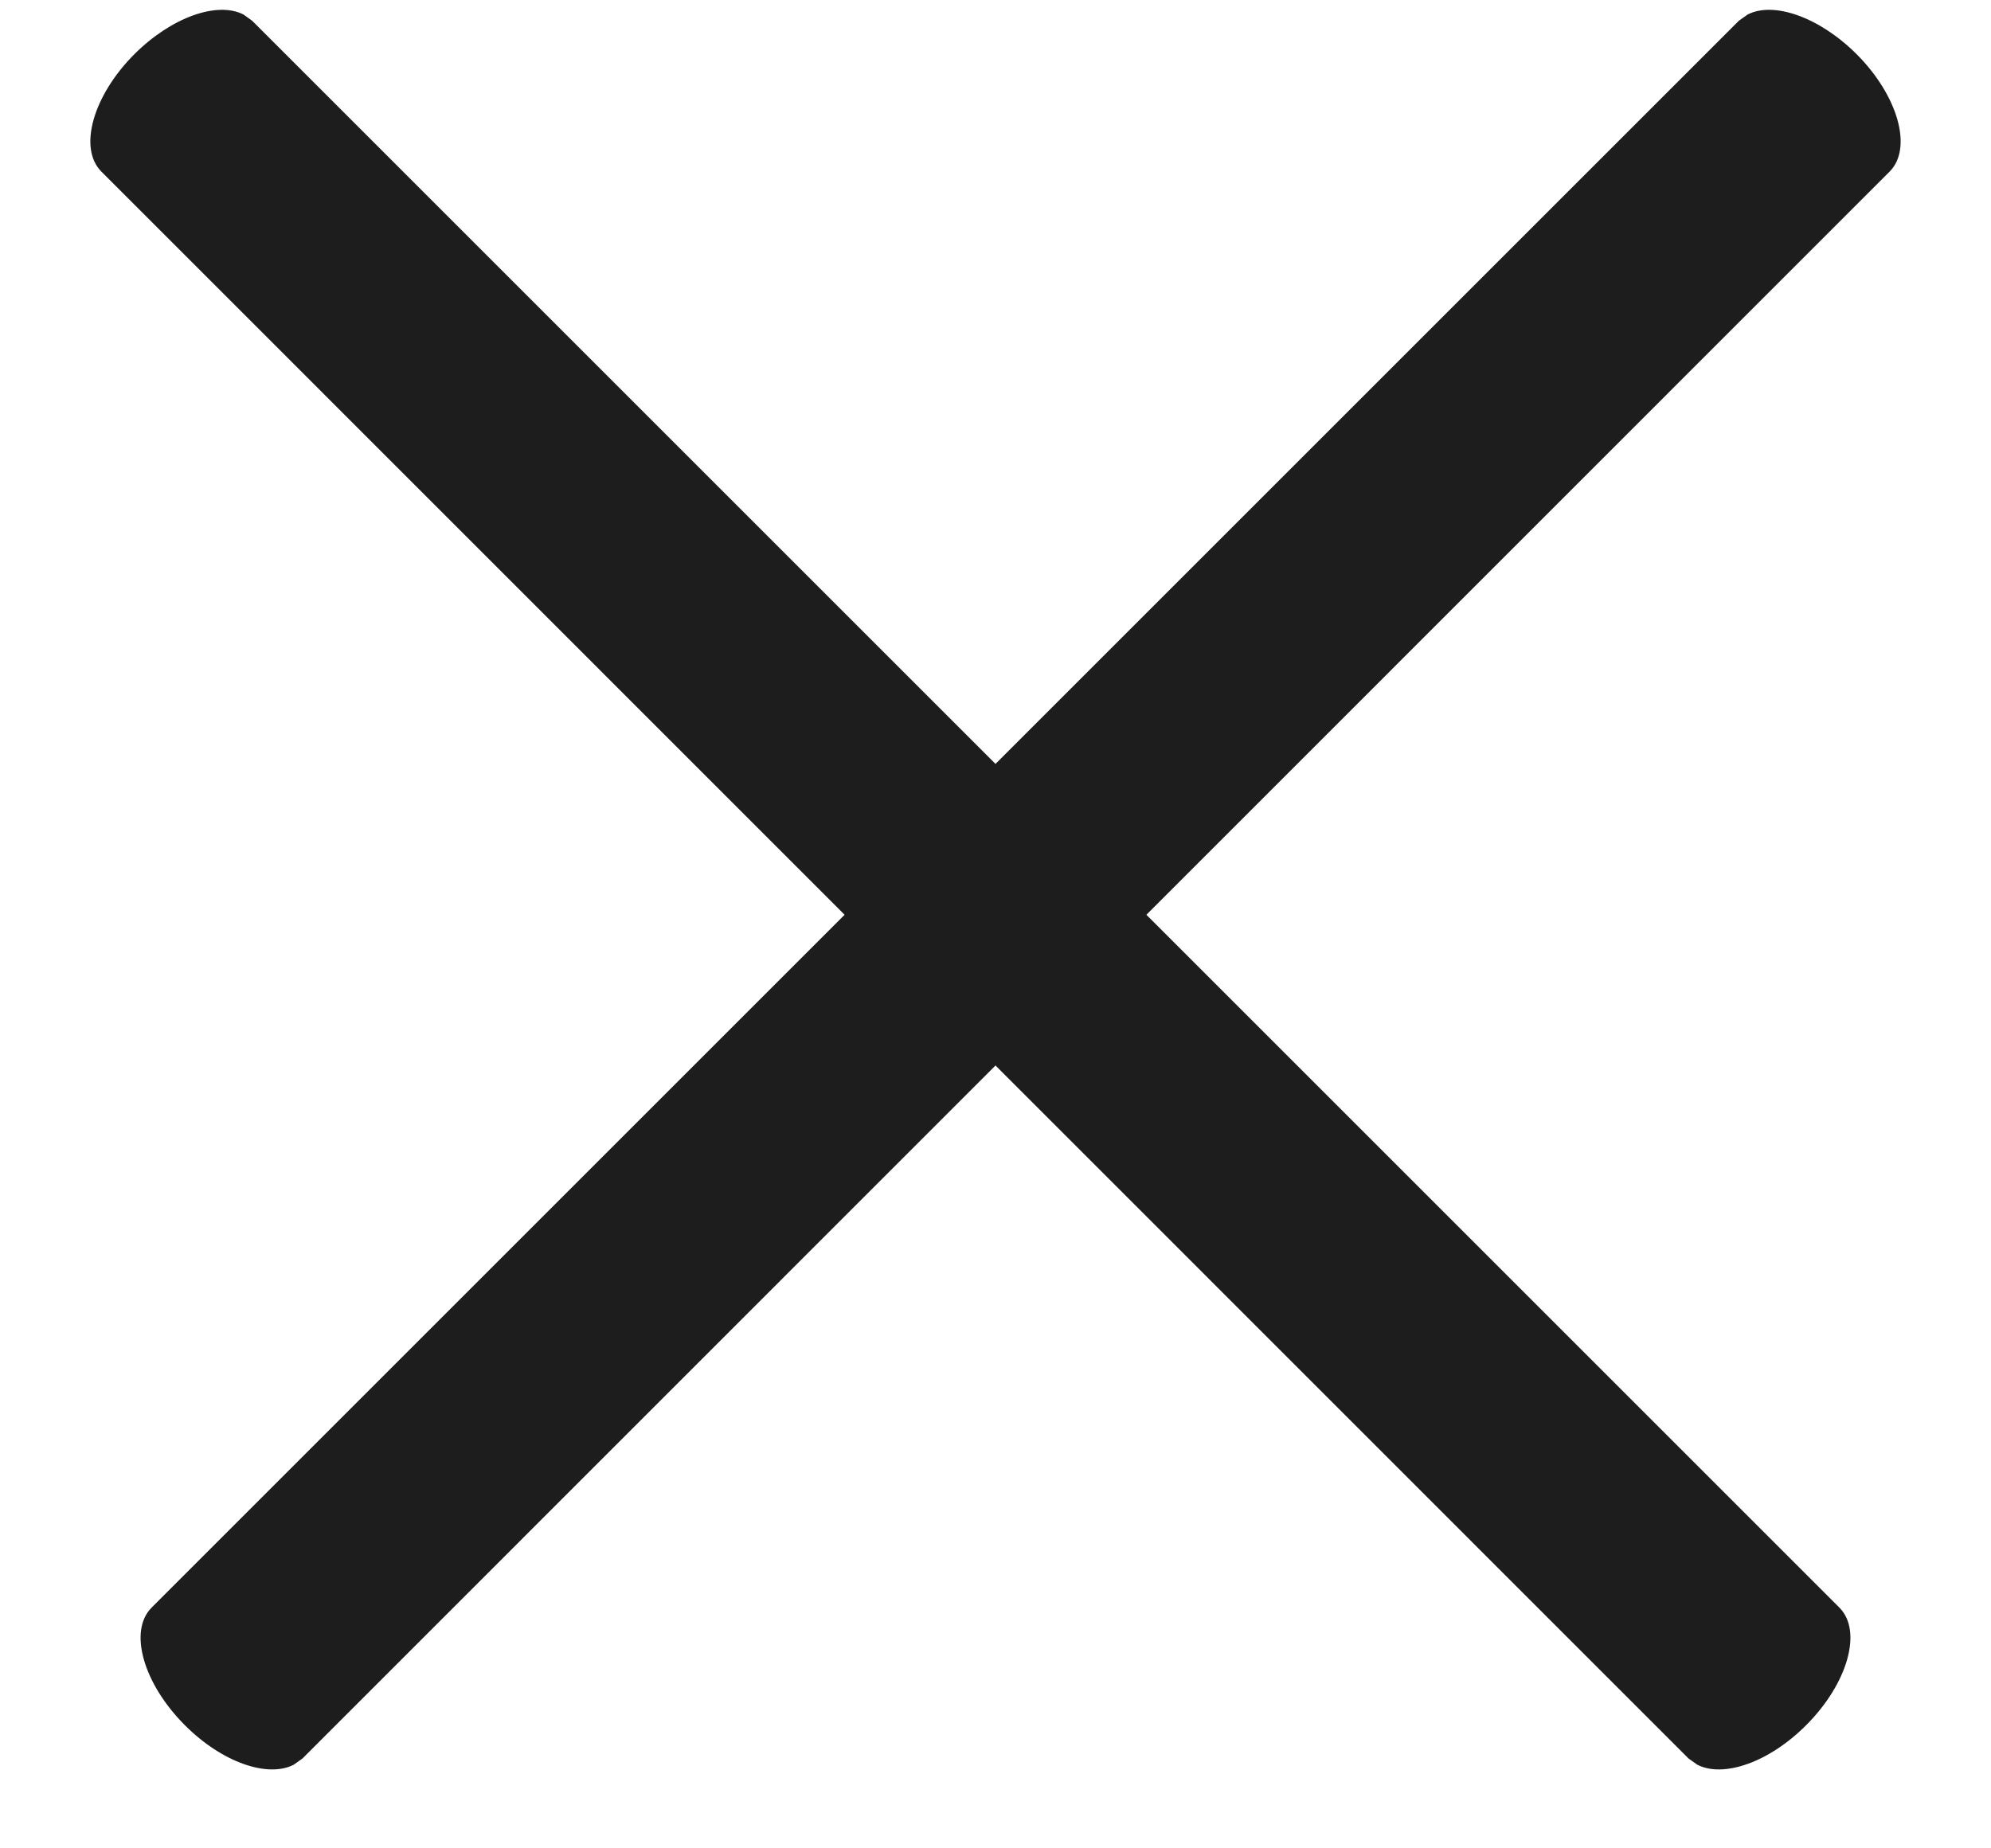 <svg xmlns="http://www.w3.org/2000/svg" width="14" height="13" fill="none" viewBox="0 0 14 13"><path fill="#1D1D1D" fill-rule="evenodd" d="M12.7 12.134C12.993 11.841 13.098 11.471 12.934 11.307L8.061 6.434L13.287 1.207C13.451 1.043 13.347 0.673 13.054 0.38C12.793 0.12 12.472 0.008 12.289 0.102L12.227 0.146L7 5.373L1.773 0.146L1.712 0.102C1.528 0.008 1.207 0.12 0.946 0.38C0.653 0.673 0.549 1.043 0.713 1.207L5.939 6.434L1.066 11.307C0.902 11.471 1.007 11.841 1.3 12.134C1.56 12.395 1.882 12.506 2.065 12.412L2.127 12.368L7 7.494L11.873 12.368L11.935 12.412C12.119 12.506 12.44 12.395 12.7 12.134Z" clip-rule="evenodd"/></svg>